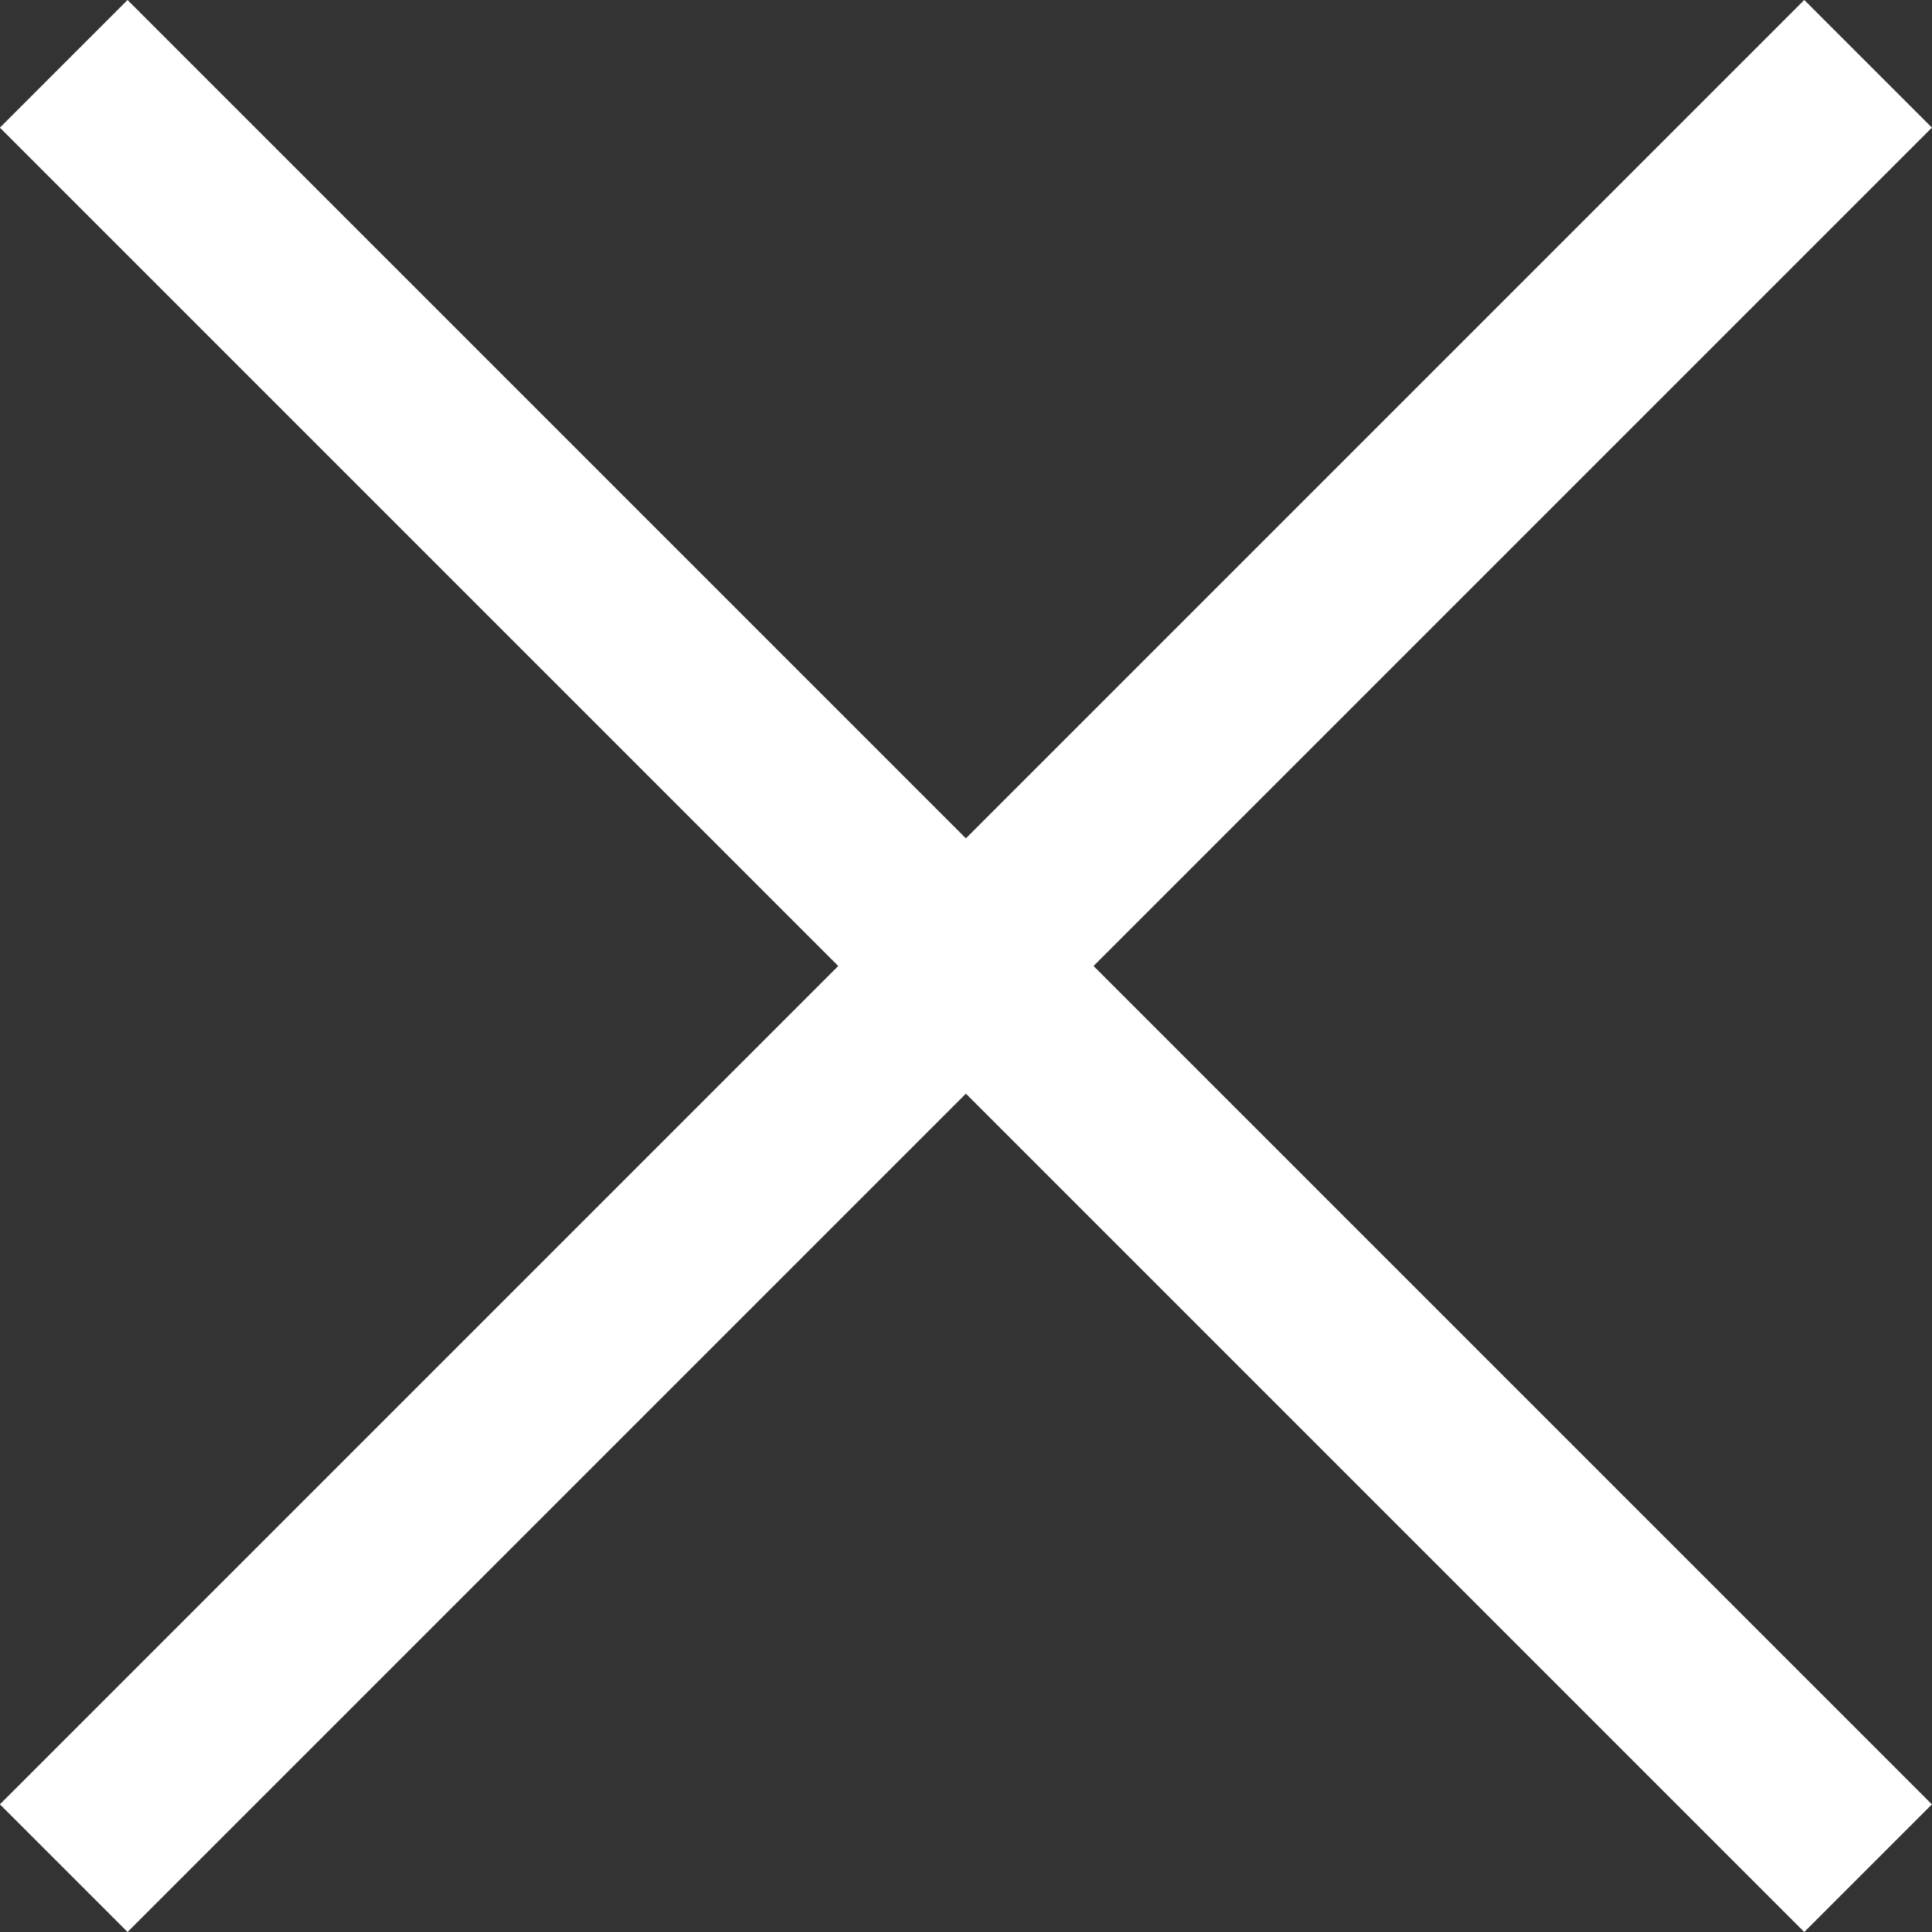 <svg xmlns="http://www.w3.org/2000/svg" width="21.404" height="21.404" viewBox="0 0 21.404 21.404">
    <rect x="0" y="0" width="21.404" height="21.404" fill="#333333" stroke="none"/>
    <defs>
        <style>
            .cls-1{fill:none;stroke:#fff;stroke-width:2px}
        </style>
    </defs>
    <g id="그룹_463" transform="translate(-1538.867 -29.367)">
        <path id="선_260" d="M28.27 0L0 0" class="cls-1" transform="rotate(135 773.553 338.033)"/>
        <path id="선_261" d="M28.27 0L0 0" class="cls-1" transform="rotate(-135 790.15 -297.964)"/>
    </g>
</svg>
